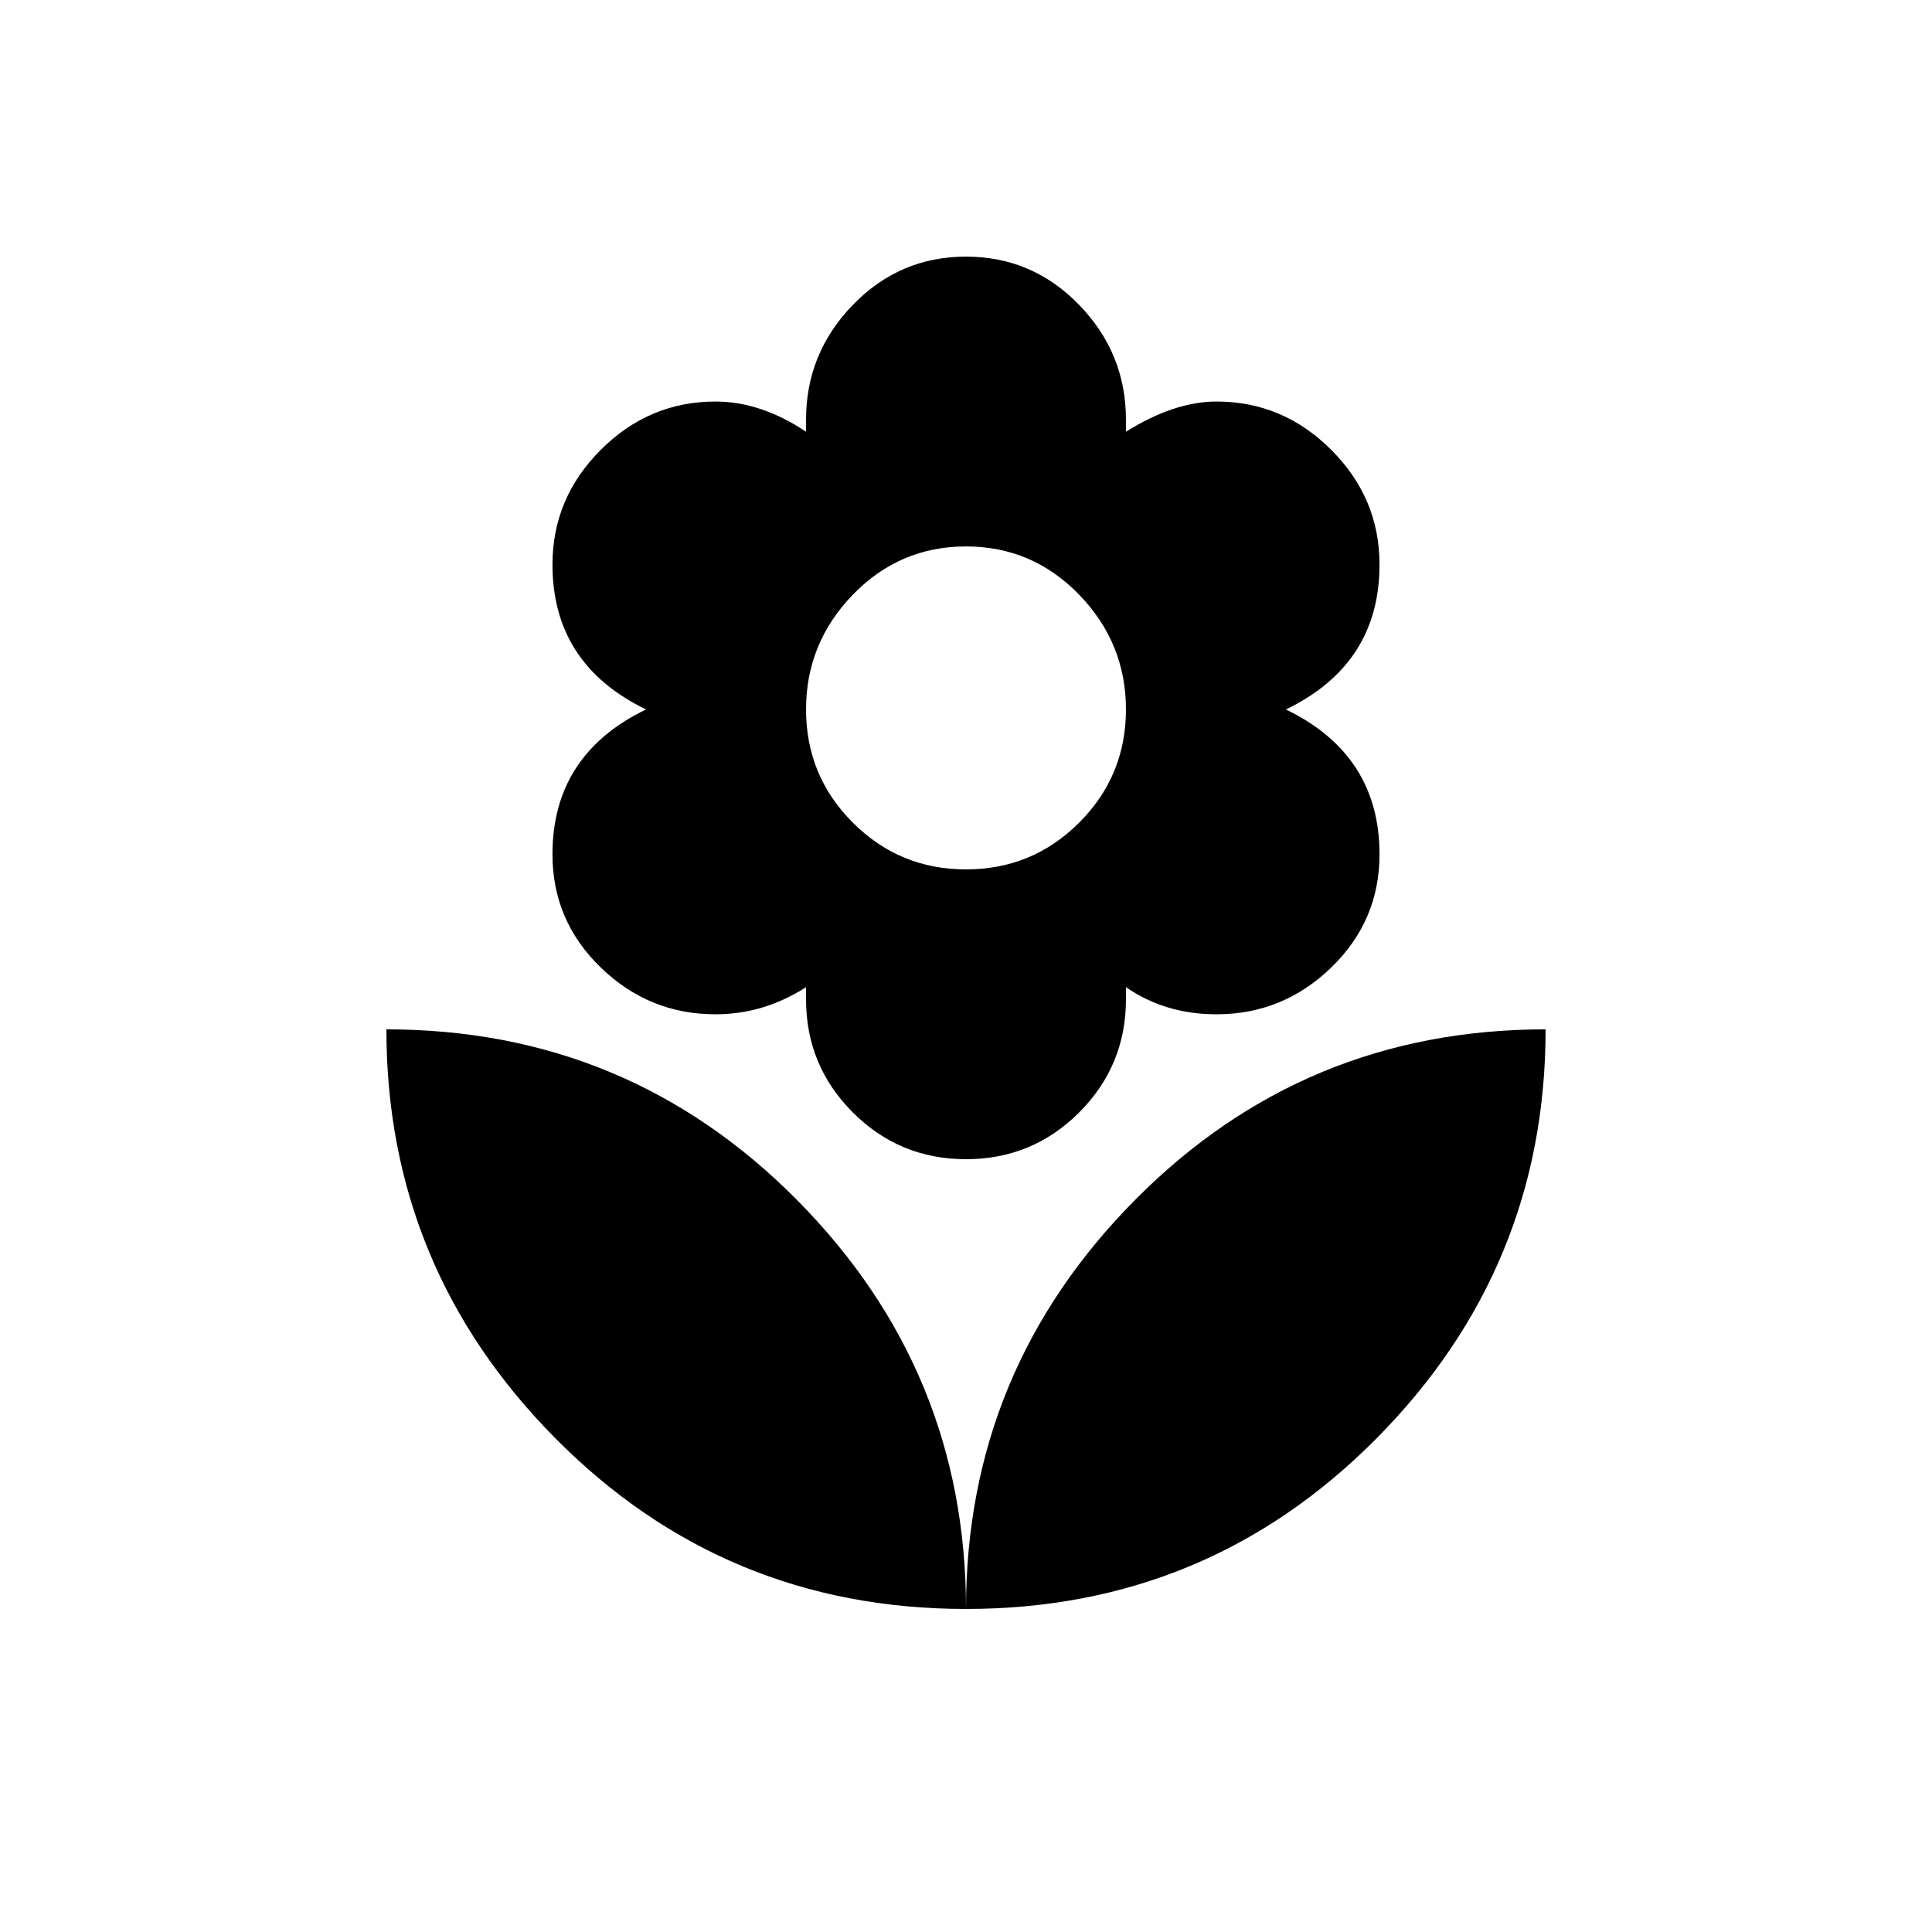 <!-- Generated by IcoMoon.io -->
<svg version="1.1" xmlns="http://www.w3.org/2000/svg" width="24" height="24" viewBox="0 0 24 24">
<title>local_florist</title>
<path d="M12 6.788q-0.825 0-1.406 0.6t-0.581 1.425 0.581 1.406 1.406 0.581 1.406-0.581 0.581-1.406-0.581-1.425-1.406-0.6zM6.863 10.613q0-1.238 1.162-1.8-1.162-0.563-1.162-1.8 0-0.825 0.6-1.425t1.425-0.6q0.563 0 1.125 0.375v-0.15q0-0.825 0.581-1.425t1.406-0.6 1.406 0.6 0.581 1.425v0.15q0.6-0.375 1.125-0.375 0.825 0 1.425 0.6t0.6 1.425q0 1.238-1.163 1.8 1.163 0.563 1.163 1.8 0 0.825-0.6 1.406t-1.425 0.581q-0.638 0-1.125-0.337v0.15q0 0.825-0.581 1.406t-1.406 0.581-1.406-0.581-0.581-1.406v-0.15q-0.525 0.337-1.125 0.337-0.825 0-1.425-0.581t-0.6-1.406zM12 19.987q-3 0-5.1-2.119t-2.1-5.081q3 0 5.1 2.119t2.1 5.081zM12 19.987q0-2.962 2.1-5.081t5.1-2.119q0 2.962-2.1 5.081t-5.1 2.119z"></path>
</svg>
